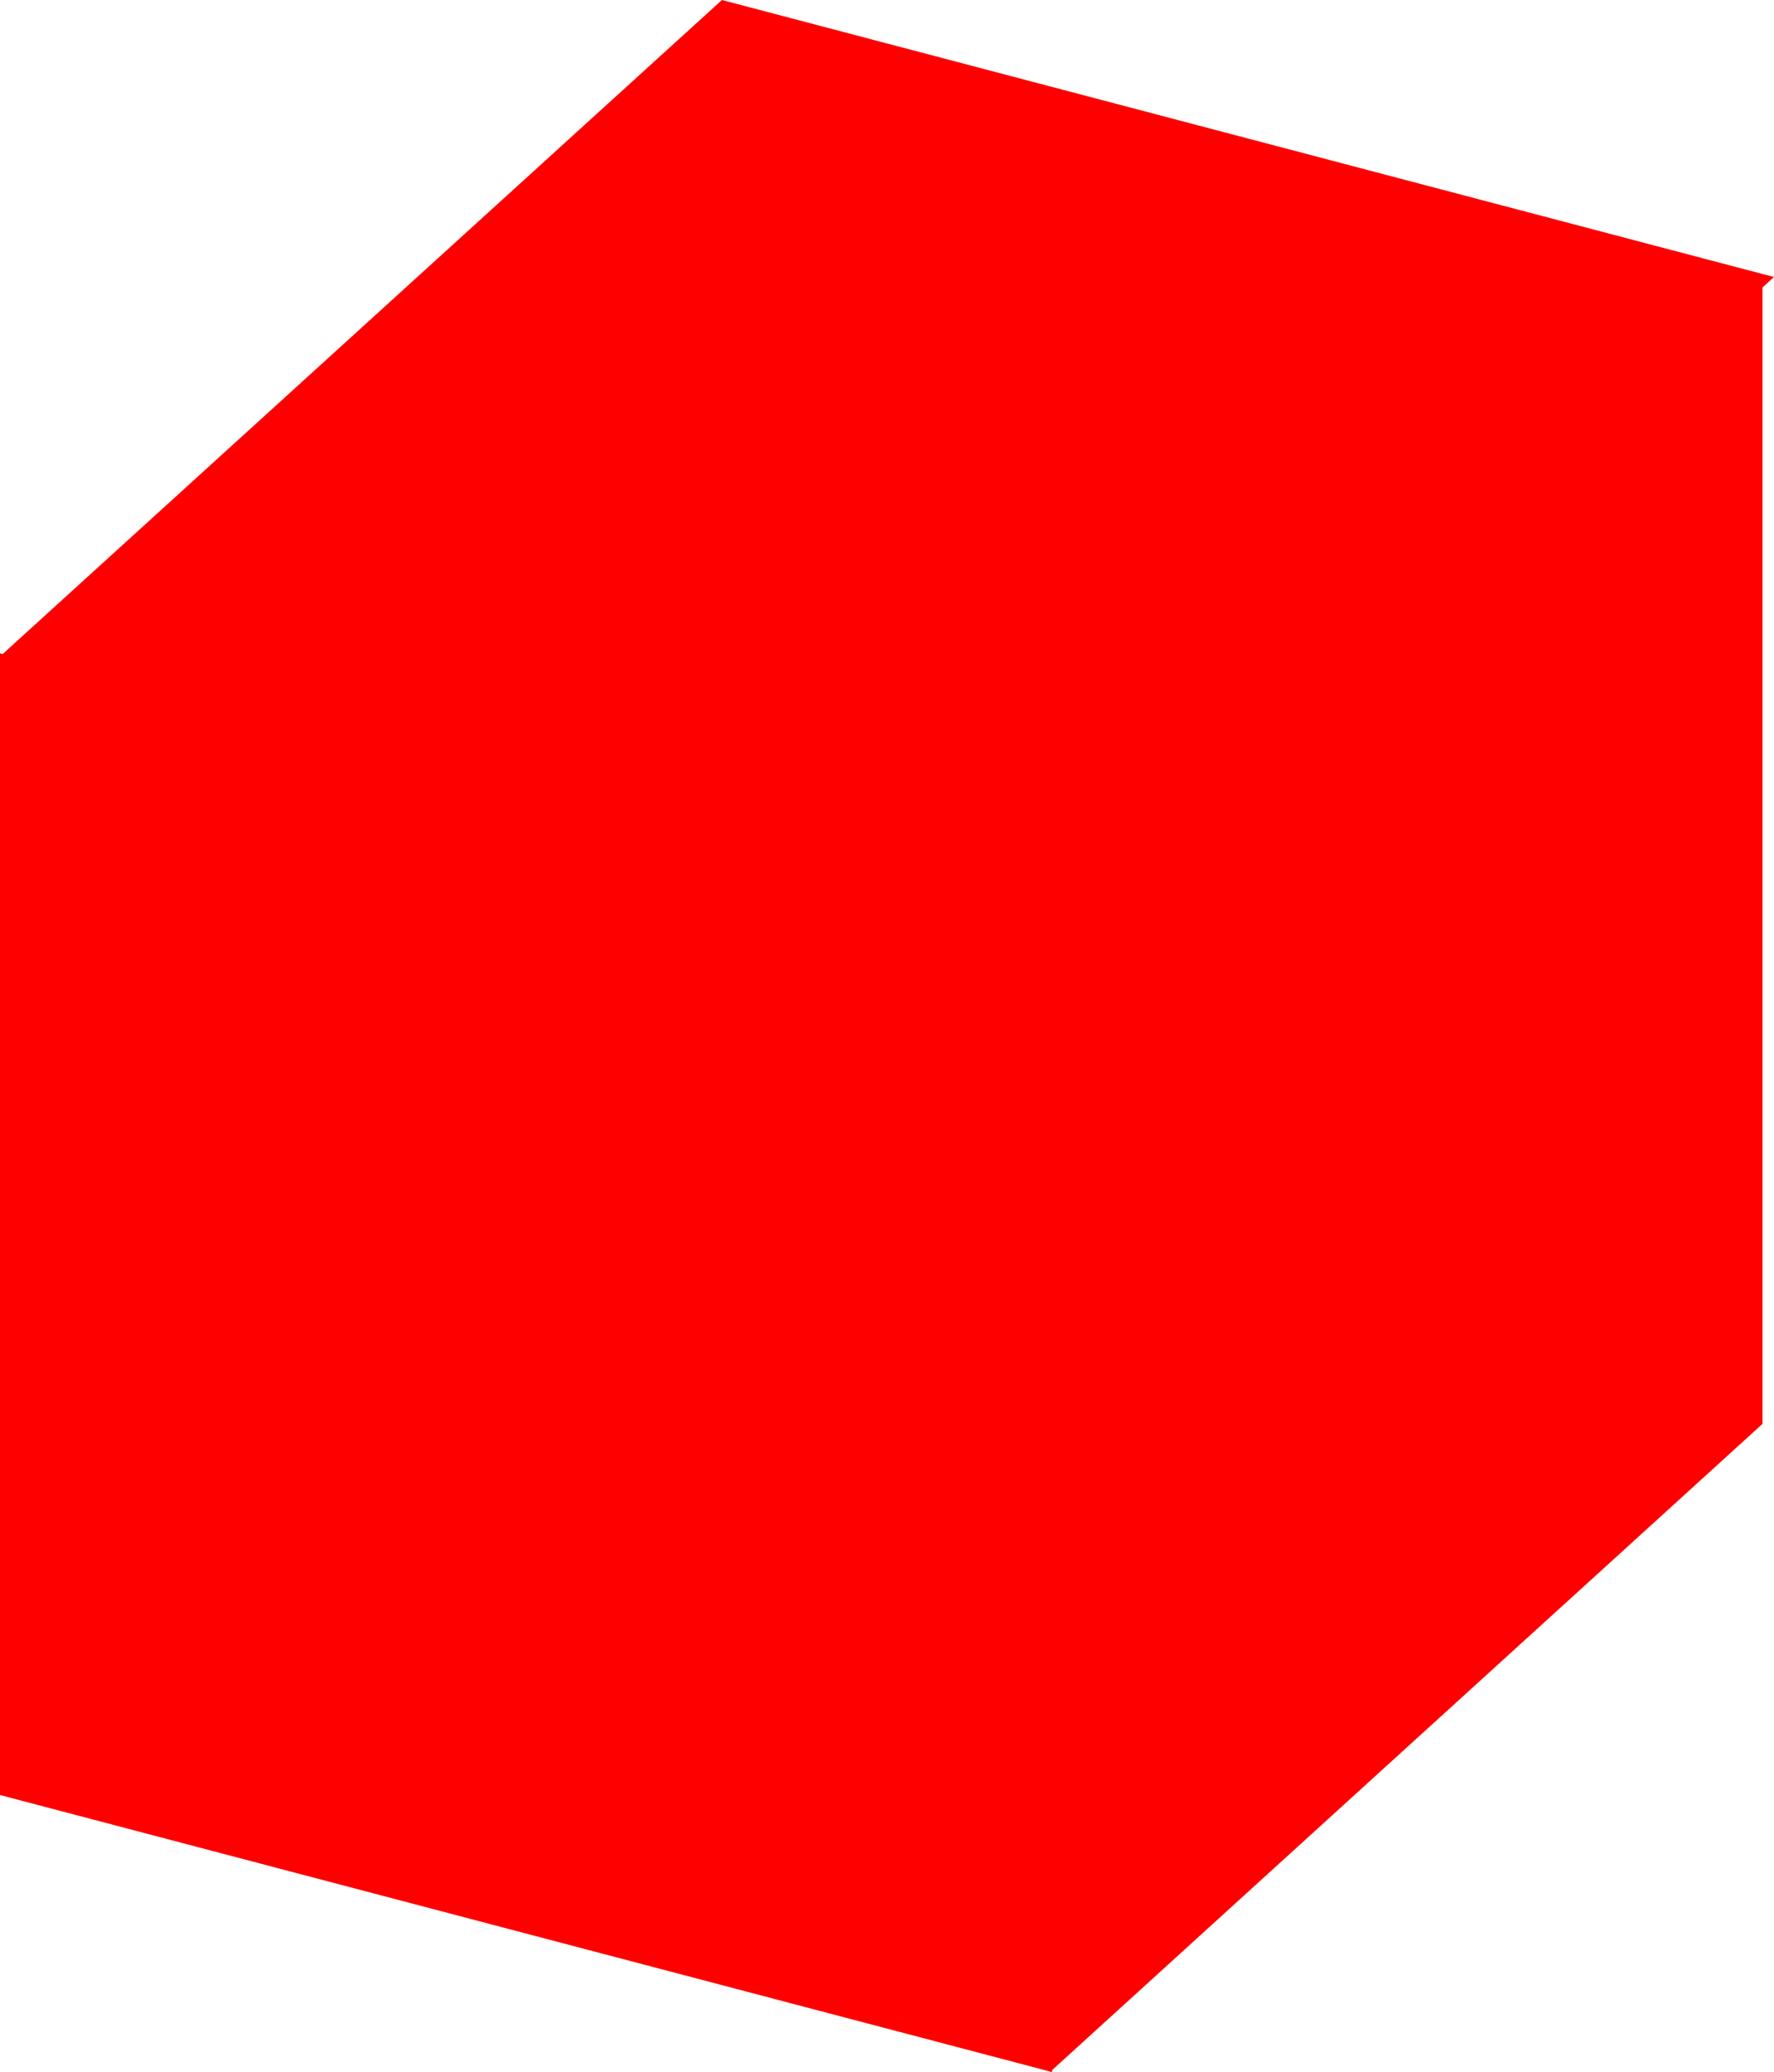 <svg version="1.1" xmlns="http://www.w3.org/2000/svg" xmlns:xlink="http://www.w3.org/1999/xlink" width="48.515" height="56.629" viewBox="0,0,48.515,56.629"><g transform="translate(-211.131,-123.502)"><g data-paper-data="{&quot;isPaintingLayer&quot;:true}" fill="#ff0000" fill-rule="nonzero" stroke="none" stroke-width="0" stroke-linecap="butt" stroke-linejoin="miter" stroke-miterlimit="10" stroke-dasharray="" stroke-dashoffset="0" style="mix-blend-mode: normal"><path d="M211.131,172.559v-31.2l28.771,7.571v31.2z"/><path d="M239.845,180.13v-31.2l19.486,-17.714v31.2z" data-paper-data="{&quot;index&quot;:null}"/><path d="M211.16,141.416l19.714,-17.914l28.771,7.571l-19.714,17.914z"/></g></g></svg>